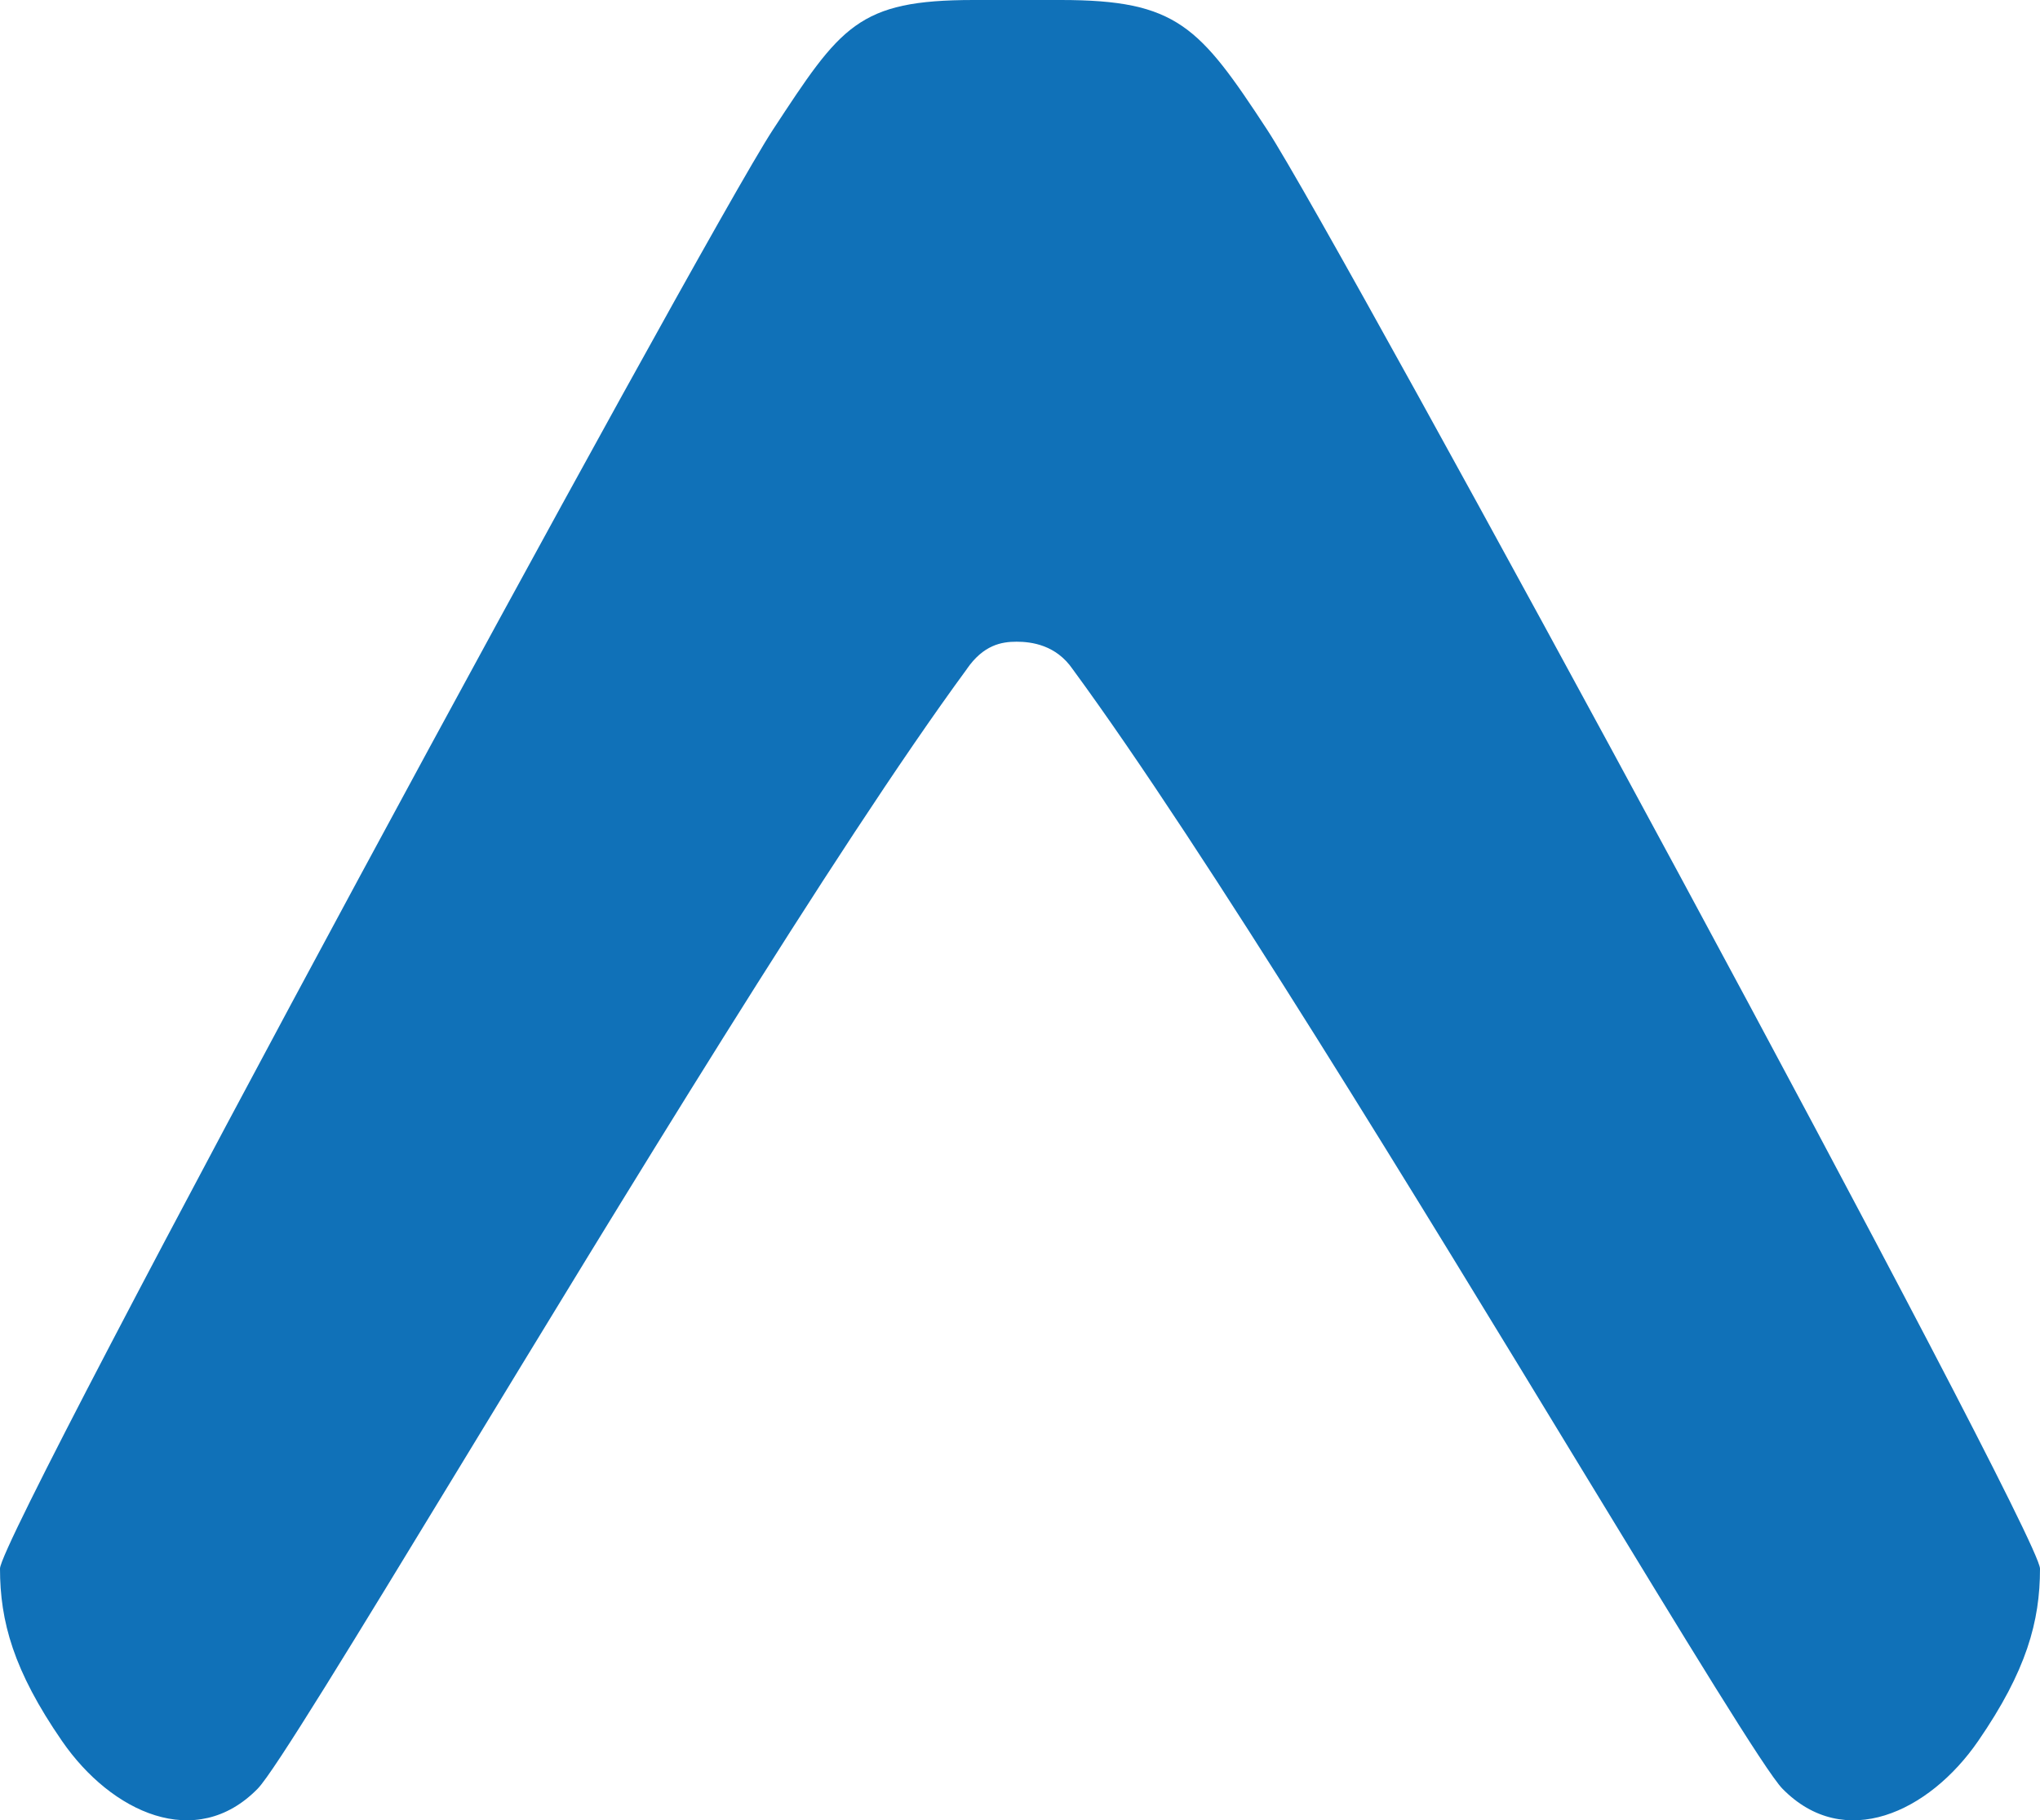 <svg width="102" height="91" viewBox="0 0 102 91" fill="none" xmlns="http://www.w3.org/2000/svg">
<path d="M48.333 33.456C49.172 32.234 50.085 32.08 50.826 32.08C51.567 32.08 52.798 32.234 53.636 33.456C60.208 42.409 71.06 60.248 79.066 73.413C84.289 81.991 88.299 88.584 89.124 89.422C92.212 92.571 96.446 90.608 98.908 87.036C101.329 83.521 102 81.051 102 78.418C102 76.624 66.896 11.881 63.362 6.492C59.966 1.31 58.854 0 53.04 0H48.682C42.881 0 42.043 1.31 38.642 6.492C35.109 11.881 0 76.624 0 78.414C0 81.051 0.675 83.521 3.101 87.036C5.563 90.608 9.797 92.571 12.885 89.418C13.706 88.58 17.715 81.991 22.938 73.408C30.945 60.248 41.761 42.409 48.338 33.452L48.333 33.456Z" fill="#1071B8"/>
</svg>
